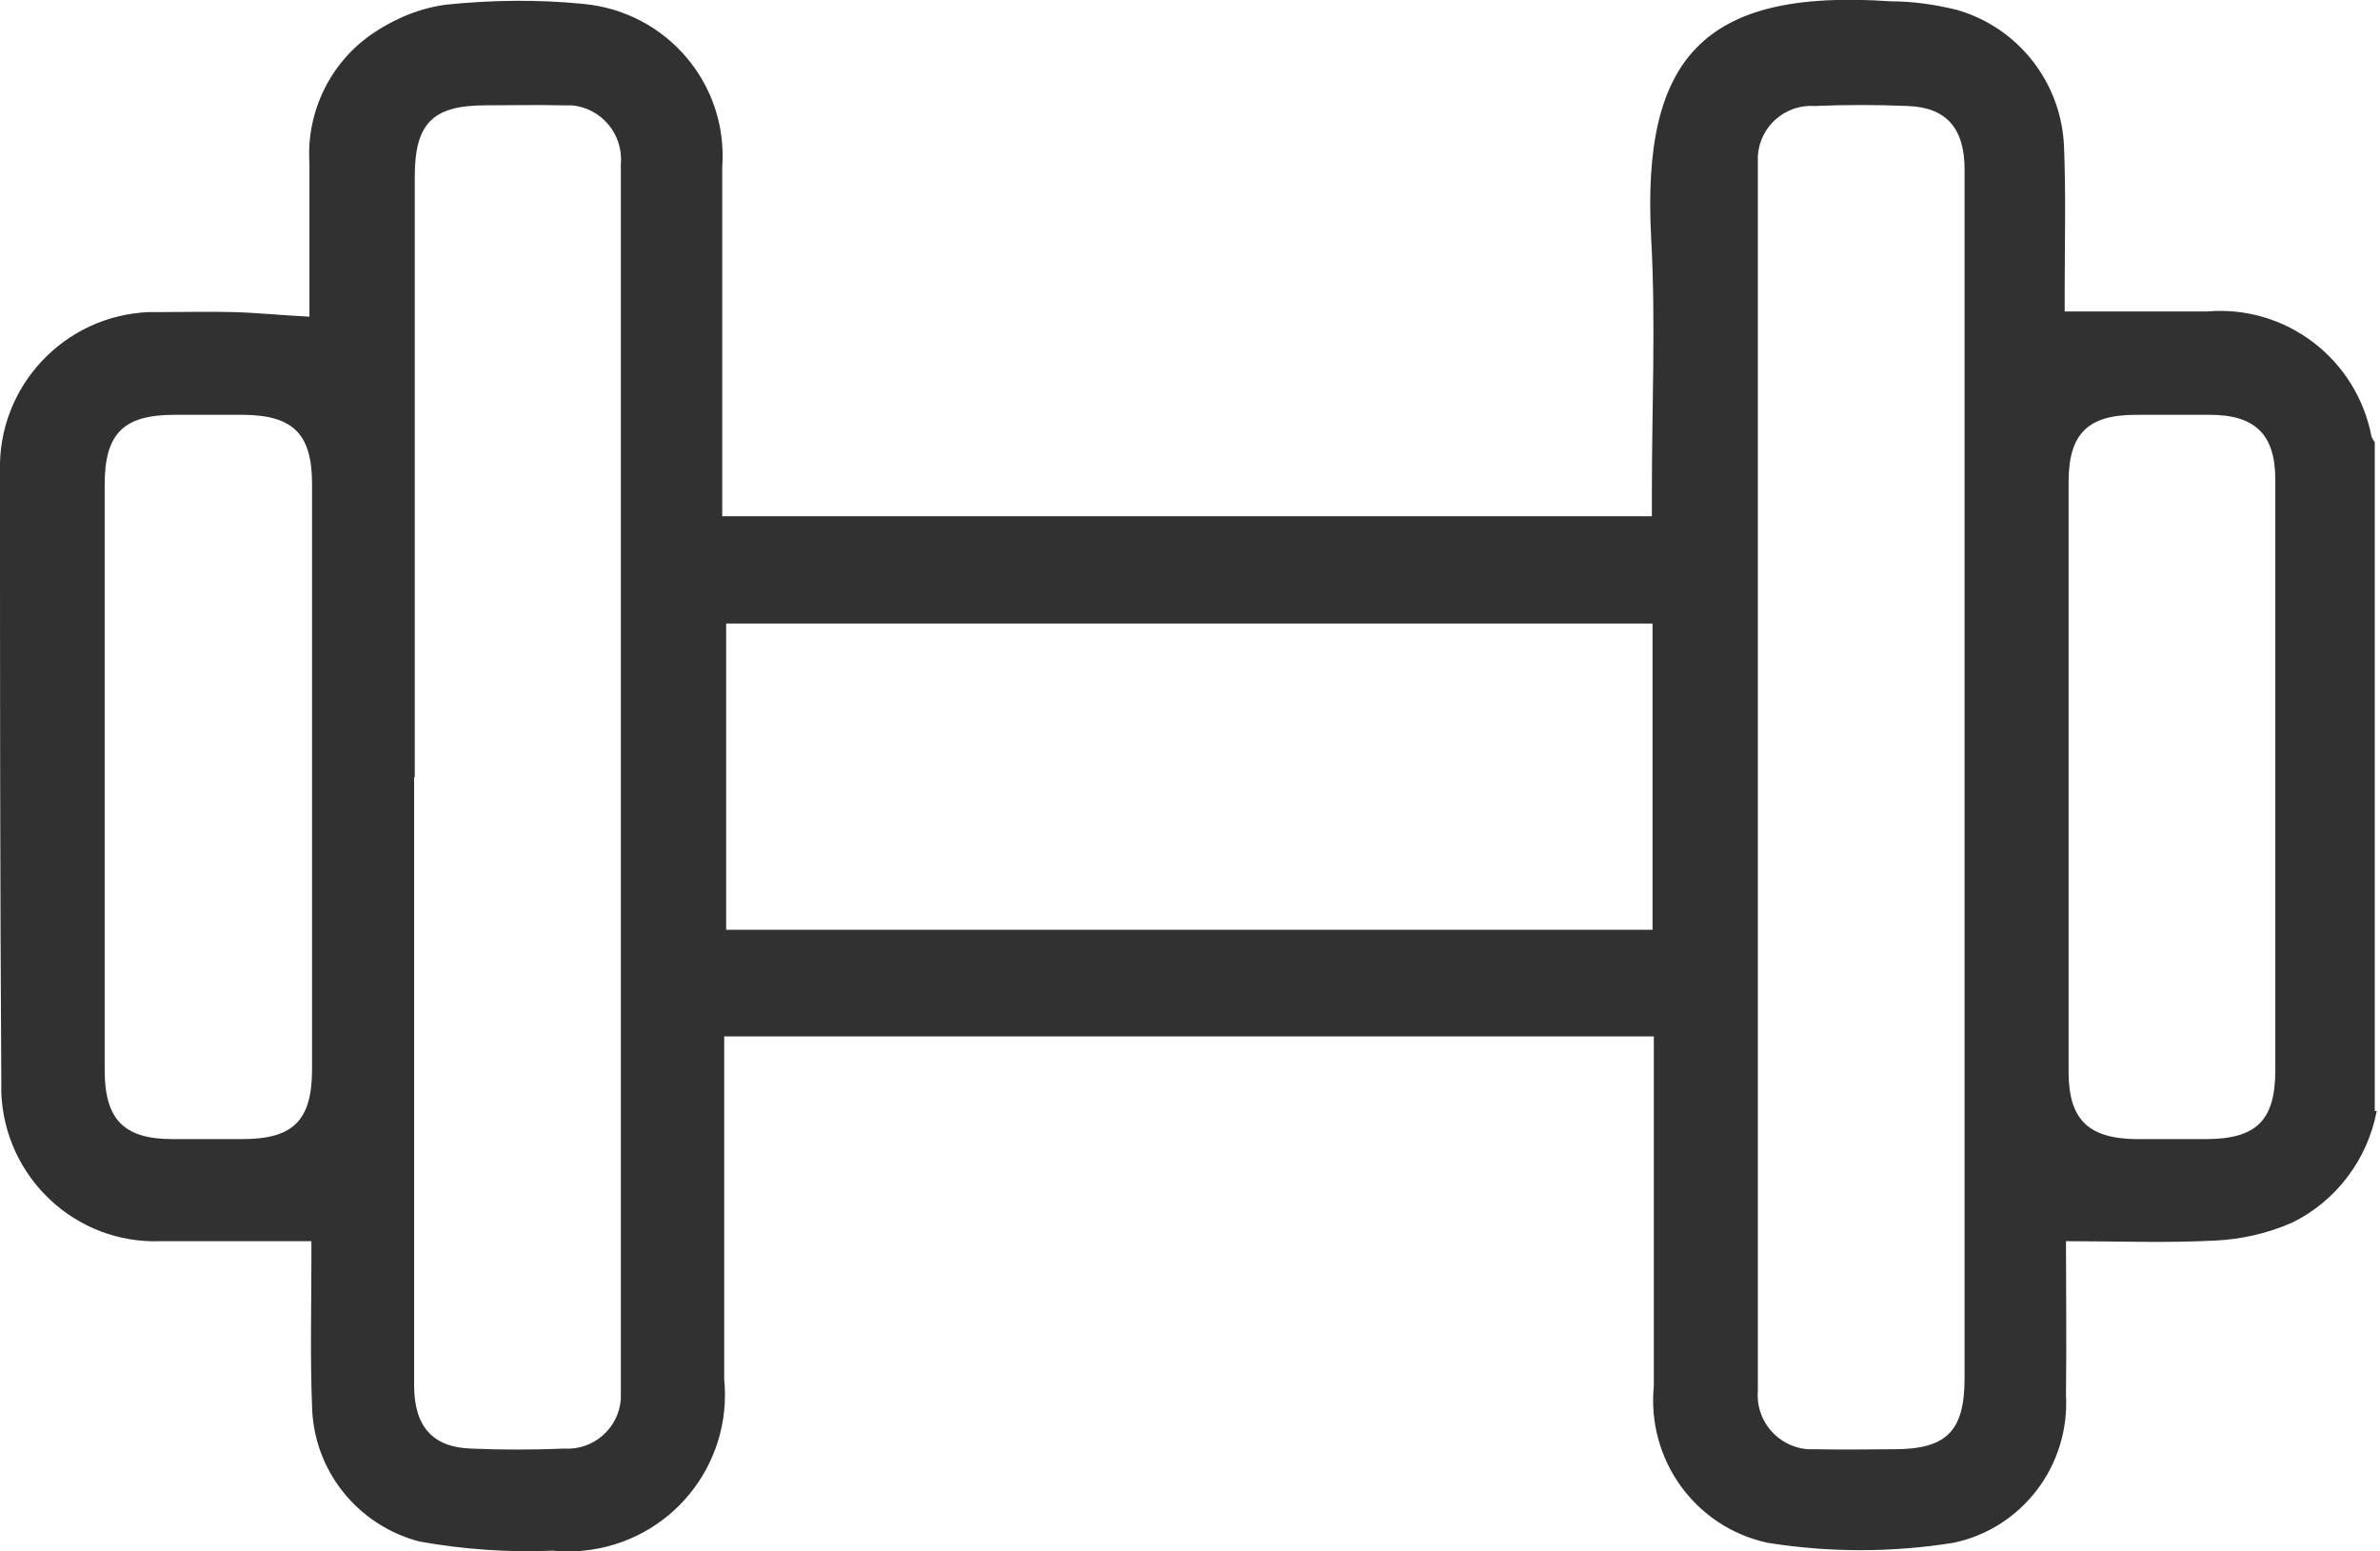<?xml version="1.0" encoding="UTF-8"?>
<svg id="_레이어_1" data-name="레이어 1" xmlns="http://www.w3.org/2000/svg" xmlns:xlink="http://www.w3.org/1999/xlink" viewBox="0 0 36.38 23.71">
  <defs>
    <style>
      .cls-1 {
        fill: none;
      }

      .cls-2 {
        clip-path: url(#clippath);
      }

      .cls-3 {
        fill: #313131;
      }
    </style>
    <clipPath id="clippath">
      <rect class="cls-1" width="36.33" height="23.71"/>
    </clipPath>
  </defs>
  <g id="_그룹_376" data-name="그룹 376">
    <g id="_그룹_375" data-name="그룹 375">
      <g class="cls-2">
        <g id="_그룹_374" data-name="그룹 374">
          <path id="_패스_357" data-name="패스 357" class="cls-3" d="m36.33,16.98c-.14.74-.62,1.38-1.3,1.71-.37.16-.76.25-1.16.27-.75.04-1.5.01-2.29.01,0,.72.01,1.54,0,2.35.06,1.08-.67,2.04-1.72,2.26-.94.15-1.9.15-2.84,0-1.11-.24-1.85-1.27-1.74-2.4,0-1.64,0-3.29,0-4.93v-.41h-14.21v5.24c.13,1.32-.83,2.49-2.15,2.62-.16.02-.31.02-.47,0-.68.03-1.37-.02-2.04-.14-.95-.25-1.62-1.09-1.64-2.07-.03-.74-.01-1.49-.01-2.23v-.29c-.79,0-1.54,0-2.3,0-1.3.05-2.39-.97-2.44-2.27,0-.06,0-.11,0-.17C0,13.43,0,10.32,0,7.21c-.04-1.3.98-2.39,2.28-2.44.05,0,.11,0,.16,0,.38,0,.76-.01,1.13,0s.75.05,1.16.07v-2.35c-.05-.78.32-1.54.97-1.98.34-.23.73-.39,1.13-.44.69-.07,1.39-.08,2.09-.01,1.27.12,2.21,1.22,2.12,2.49,0,1.64,0,3.29,0,4.93v.41h14.21v-.37c0-1.29.06-2.58-.01-3.87-.15-2.75.78-3.83,3.66-3.63.34,0,.68.05,1.01.13.94.27,1.6,1.11,1.64,2.09.03.74.01,1.49.01,2.23v.29h2.18c1.2-.1,2.28.72,2.51,1.91.01.03.03.06.05.09v10.22Zm-11.07-7.45h-14.16v4.68h14.16v-4.68Zm-18.93,2.34v9.3c0,.63.28.95.87.97.47.02.95.02,1.42,0,.45.03.84-.31.87-.76,0-.04,0-.07,0-.11,0-.09,0-.19,0-.28V2.51c.04-.46-.3-.86-.75-.9-.05,0-.1,0-.15,0-.39-.01-.78,0-1.17,0-.81,0-1.08.28-1.08,1.09v9.19m23.69,0V2.59c0-.63-.28-.95-.87-.97-.47-.02-.95-.02-1.42,0-.45-.03-.84.31-.87.76,0,.04,0,.07,0,.11,0,.09,0,.19,0,.28v18.48c-.04.46.3.86.76.9.05,0,.1,0,.15,0,.39.01.78,0,1.17,0,.81,0,1.08-.28,1.08-1.09v-9.19m-25.26,0v-4.47c0-.77-.29-1.05-1.04-1.06h-1.06c-.78,0-1.07.28-1.07,1.07v8.94c0,.76.29,1.06,1.04,1.06h1.06c.78,0,1.07-.28,1.07-1.07v-4.47m30.01,0v-4.54c0-.69-.31-.99-1-.99h-1.13c-.74,0-1.03.29-1.03,1.03v2.77c0,2.08,0,4.16,0,6.24,0,.73.3,1.02,1.03,1.03h1.06c.78,0,1.07-.28,1.07-1.06v-4.47"/>
        </g>
      </g>
    </g>
  </g>
</svg>